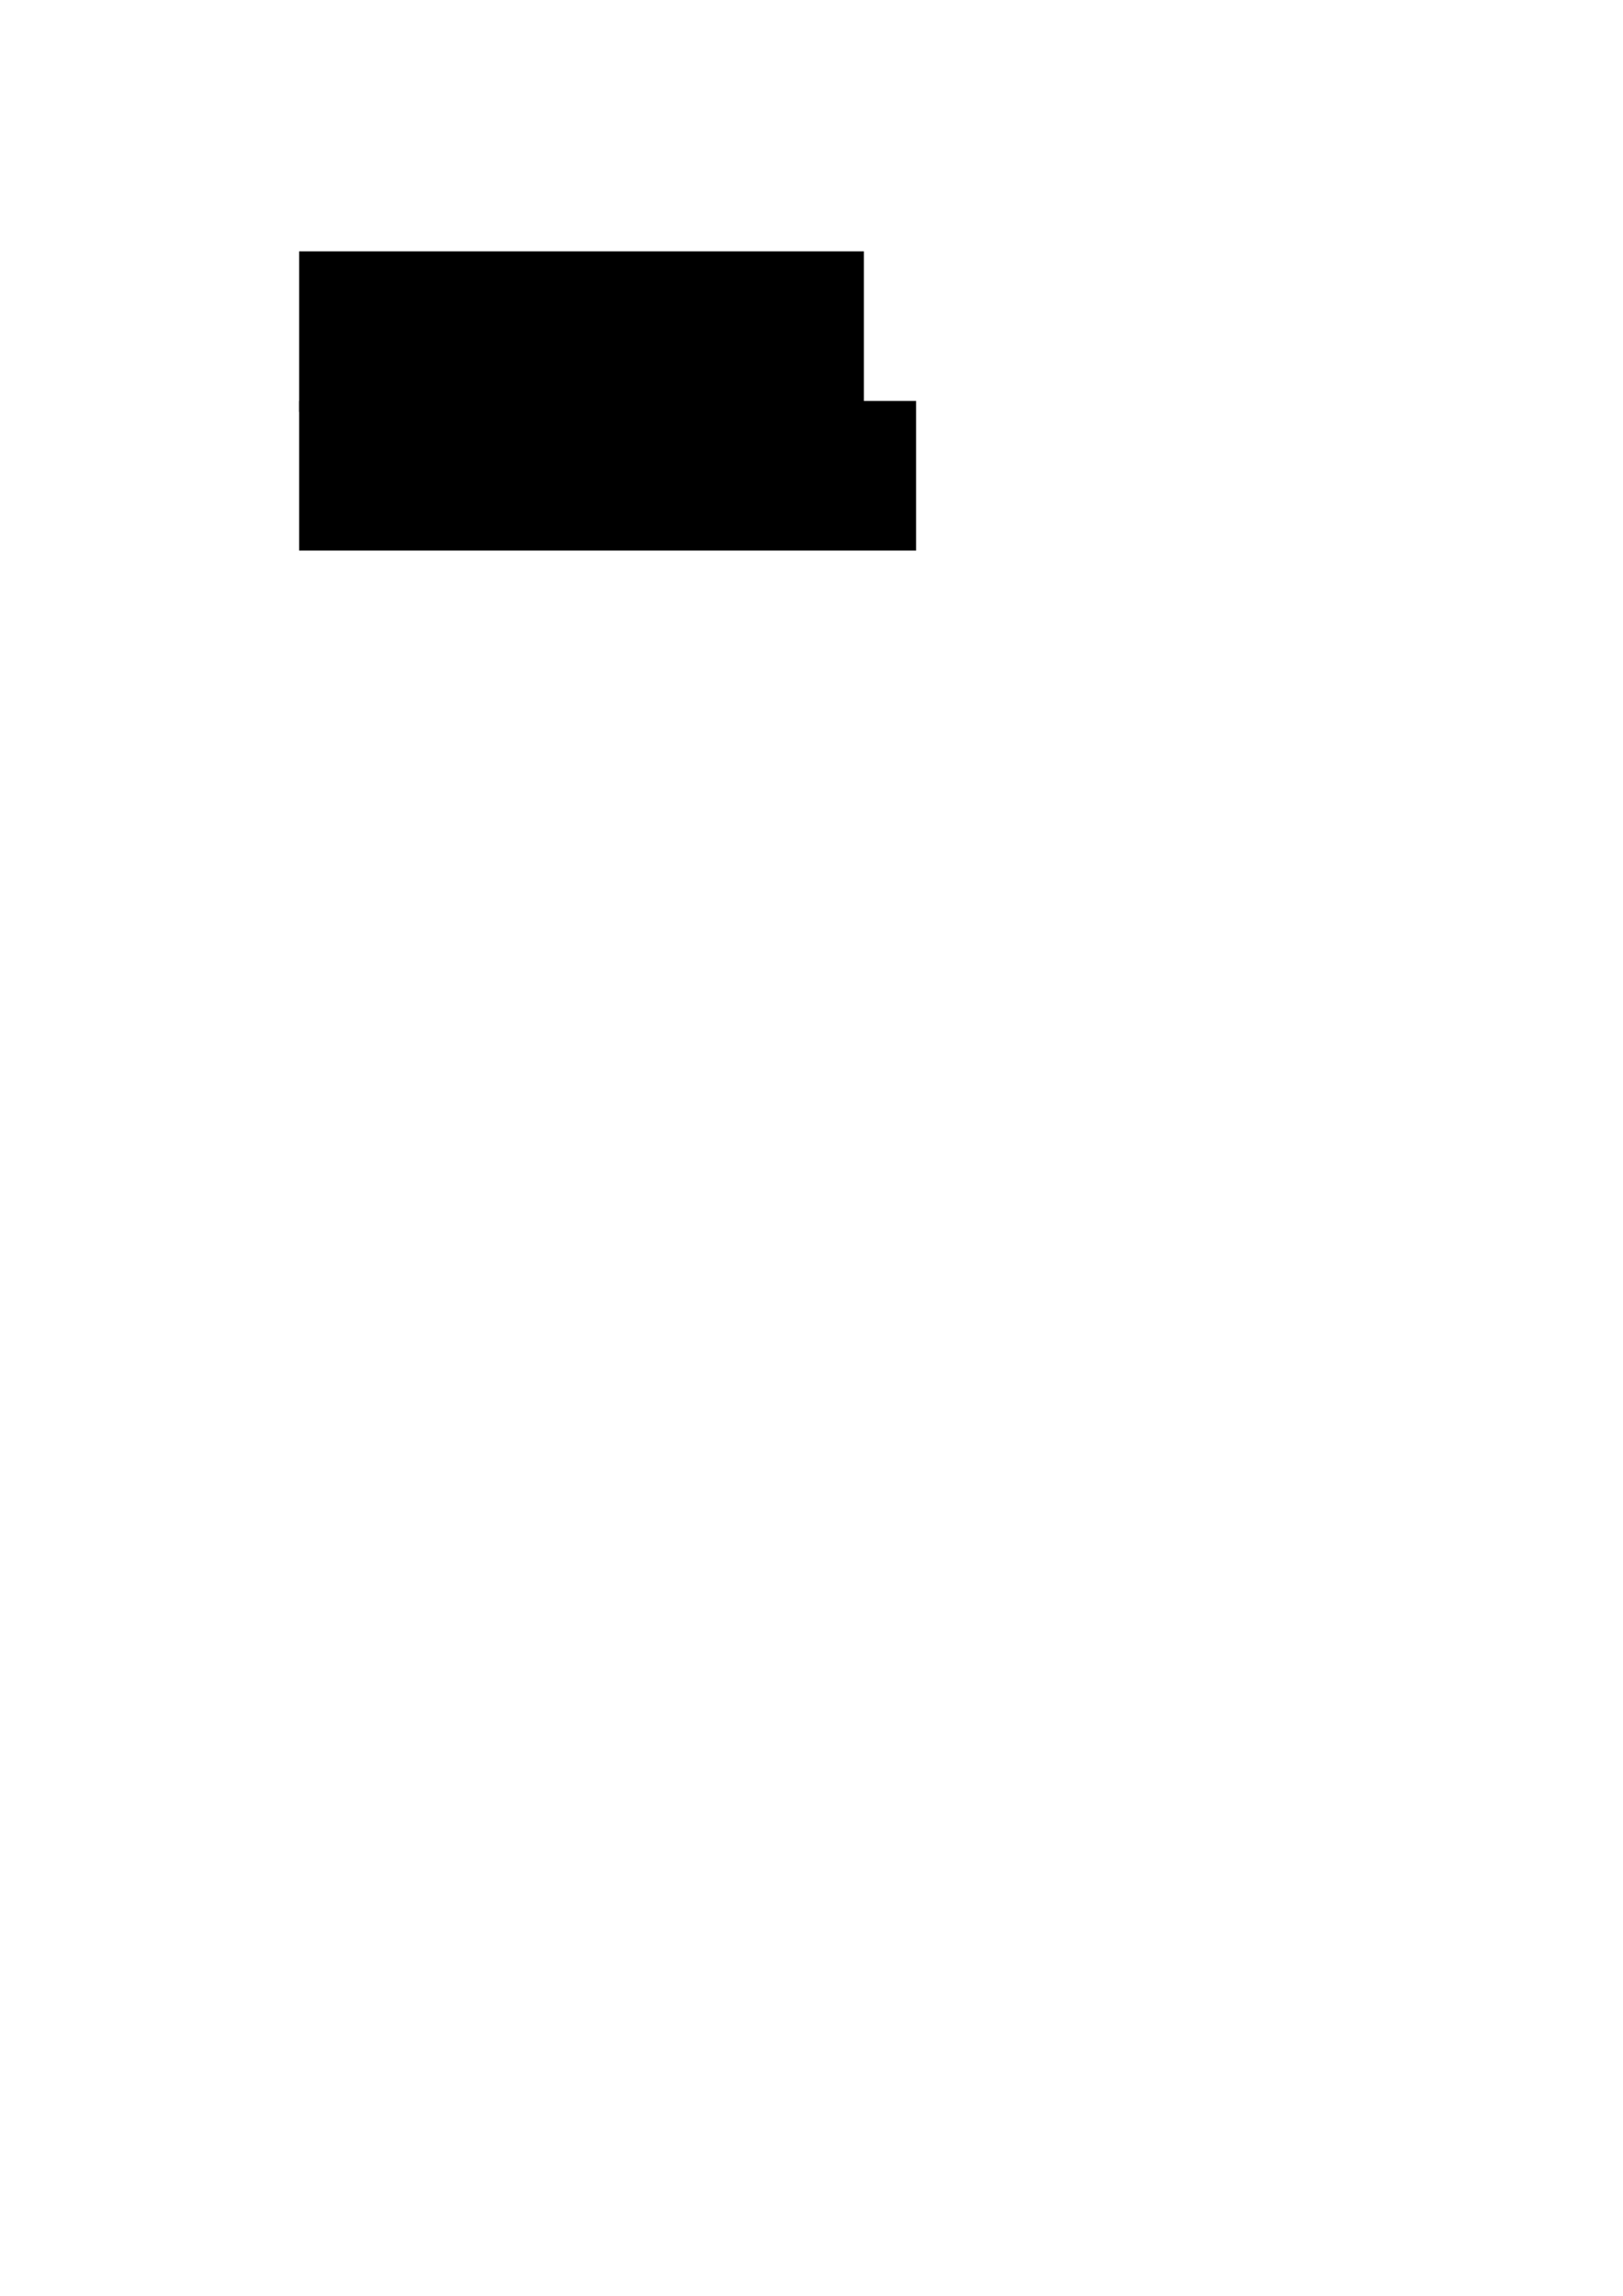<?xml version="1.0" encoding="UTF-8" standalone="no"?>
<!-- Created with Inkscape (http://www.inkscape.org/) -->

<svg
   xmlns:dc="http://purl.org/dc/elements/1.1/"
   xmlns:cc="http://creativecommons.org/ns#"
   xmlns:rdf="http://www.w3.org/1999/02/22-rdf-syntax-ns#"
   xmlns:svg="http://www.w3.org/2000/svg"
   xmlns="http://www.w3.org/2000/svg"
   xmlns:sodipodi="http://sodipodi.sourceforge.net/DTD/sodipodi-0.dtd"
   xmlns:inkscape="http://www.inkscape.org/namespaces/inkscape"
   width="744.094"
   height="1052.362"
   id="svg2"
   inkscape:label="Pozadí"
   version="1.1"
   inkscape:version="0.48.2 r9819"
   sodipodi:docname="logo.svg">
  <defs
     id="defs3" />
  <sodipodi:namedview
     id="base"
     pagecolor="#ffffff"
     bordercolor="#666666"
     borderopacity="1.0"
     inkscape:pageopacity="0.0"
     inkscape:pageshadow="2"
     inkscape:zoom="1.979899"
     inkscape:cx="375.47538"
     inkscape:cy="750.43899"
     inkscape:document-units="px"
     inkscape:current-layer="layer1"
     showgrid="false"
     inkscape:window-width="1920"
     inkscape:window-height="1018"
     inkscape:window-x="1912"
     inkscape:window-y="-8"
     inkscape:window-maximized="1" />
  <g
     inkscape:label="Vrstva 1"
     inkscape:groupmode="layer"
     id="layer1">
    <flowRoot
       xml:space="preserve"
       id="flowRoot2984"
       style="font-size:64px;font-style:normal;font-weight:normal;line-height:125%;letter-spacing:0px;word-spacing:0px;fill:#000000;fill-opacity:1;stroke:none;font-family:Sans"><flowRegion
         id="flowRegion2986"><rect
           id="rect2988"
           width="282.857"
           height="68.571"
           x="137.143"
           y="183.791"
           style="font-size:64px" /></flowRegion><flowPara
         id="flowPara2990">pdfToText</flowPara></flowRoot>    <flowRoot
       xml:space="preserve"
       id="flowRoot2992"
       style="font-size:64px;font-style:normal;font-variant:normal;font-weight:bold;font-stretch:normal;line-height:125%;letter-spacing:0px;word-spacing:0px;fill:#000000;fill-opacity:1;stroke:none;font-family:Andalus;-inkscape-font-specification:Andalus Bold"
       inkscape:export-filename="C:\Users\Jonas\Documents\Visual Studio 2008\Projects\pdfToText\logo.png"
       inkscape:export-xdpi="90"
       inkscape:export-ydpi="90"><flowRegion
         id="flowRegion2994"><rect
           id="rect2996"
           width="258.916"
           height="73.607"
           x="137.143"
           y="115.219"
           style="font-size:64px;font-style:normal;font-variant:normal;font-weight:bold;font-stretch:normal;font-family:Andalus;-inkscape-font-specification:Andalus Bold" /></flowRegion><flowPara
         id="flowPara2998"
         style="font-style:normal;font-variant:normal;font-weight:bold;font-stretch:normal;font-family:Andalus;-inkscape-font-specification:Andalus Bold">pdf    text</flowPara></flowRoot>    <flowRoot
       xml:space="preserve"
       id="flowRoot3000"
       style="fill:black;stroke:none;stroke-opacity:1;stroke-width:1px;stroke-linejoin:miter;stroke-linecap:butt;fill-opacity:1;font-family:Sans;font-style:normal;font-weight:normal;font-size:40px;line-height:125%;letter-spacing:0px;word-spacing:0px"><flowRegion
         id="flowRegion3002"><rect
           id="rect3004"
           width="0"
           height="292.857"
           x="561.429"
           y="465.219" /></flowRegion><flowPara
         id="flowPara3006"></flowPara></flowRoot>    <path
       style="fill:none;stroke:#000000;stroke-width:1px;stroke-linecap:butt;stroke-linejoin:miter;stroke-opacity:1"
       d="m 234.86,144.74 c 0,3.536 5.556,5.556 0,10.607 l 28.789,-3.03 -10.102,6.061 c 5.051,5.051 1.01,7.071 1.515,10.607 l 17.678,-20.708 -18.688,-16.668 c -0.842,3.704 1.852,1.347 -2.525,11.112 l 12.627,4.041 z"
       id="path3018"
       inkscape:connector-curvature="0"
       sodipodi:nodetypes="cccccccccc"
       inkscape:export-filename="C:\Users\Jonas\Documents\Visual Studio 2008\Projects\pdfToText\logo.png"
       inkscape:export-xdpi="90"
       inkscape:export-ydpi="90" />
    <path
       style="fill:#000000;fill-opacity:1;stroke:#000000;stroke-width:2.02;stroke-linejoin:round;stroke-miterlimit:4;stroke-opacity:1;stroke-dasharray:none"
       d="m 256.709,164.404 c 0.239,-1.274 0.048,-2.315 -0.692,-3.765 -1.196,-2.346 -1.448,-2.036 4.421,-5.44 4.011,-2.327 4.627,-3.383 1.974,-3.383 -1.564,0 -18.072,1.654 -22.869,2.292 l -2.087,0.277 0.263,-2.335 c 0.204,-1.812 0.014,-2.779 -0.849,-4.315 l -1.113,-1.98 1.926,0.004 c 1.06,0.002 6.472,0.34 12.028,0.75 17.286,1.277 18.627,0.909 8.712,-2.396 l -5.872,-1.957 1.019,-2.368 c 0.56,-1.302 1.056,-3.293 1.102,-4.423 l 0.083,-2.056 8.448,7.535 8.448,7.535 -6.143,7.148 c -3.379,3.931 -6.815,7.933 -7.636,8.893 l -1.493,1.745 0.33,-1.761 z"
       id="path3024"
       inkscape:connector-curvature="0"
       inkscape:export-filename="C:\Users\Jonas\Documents\Visual Studio 2008\Projects\pdfToText\logo.png"
       inkscape:export-xdpi="90"
       inkscape:export-ydpi="90" />
  </g>
</svg>
